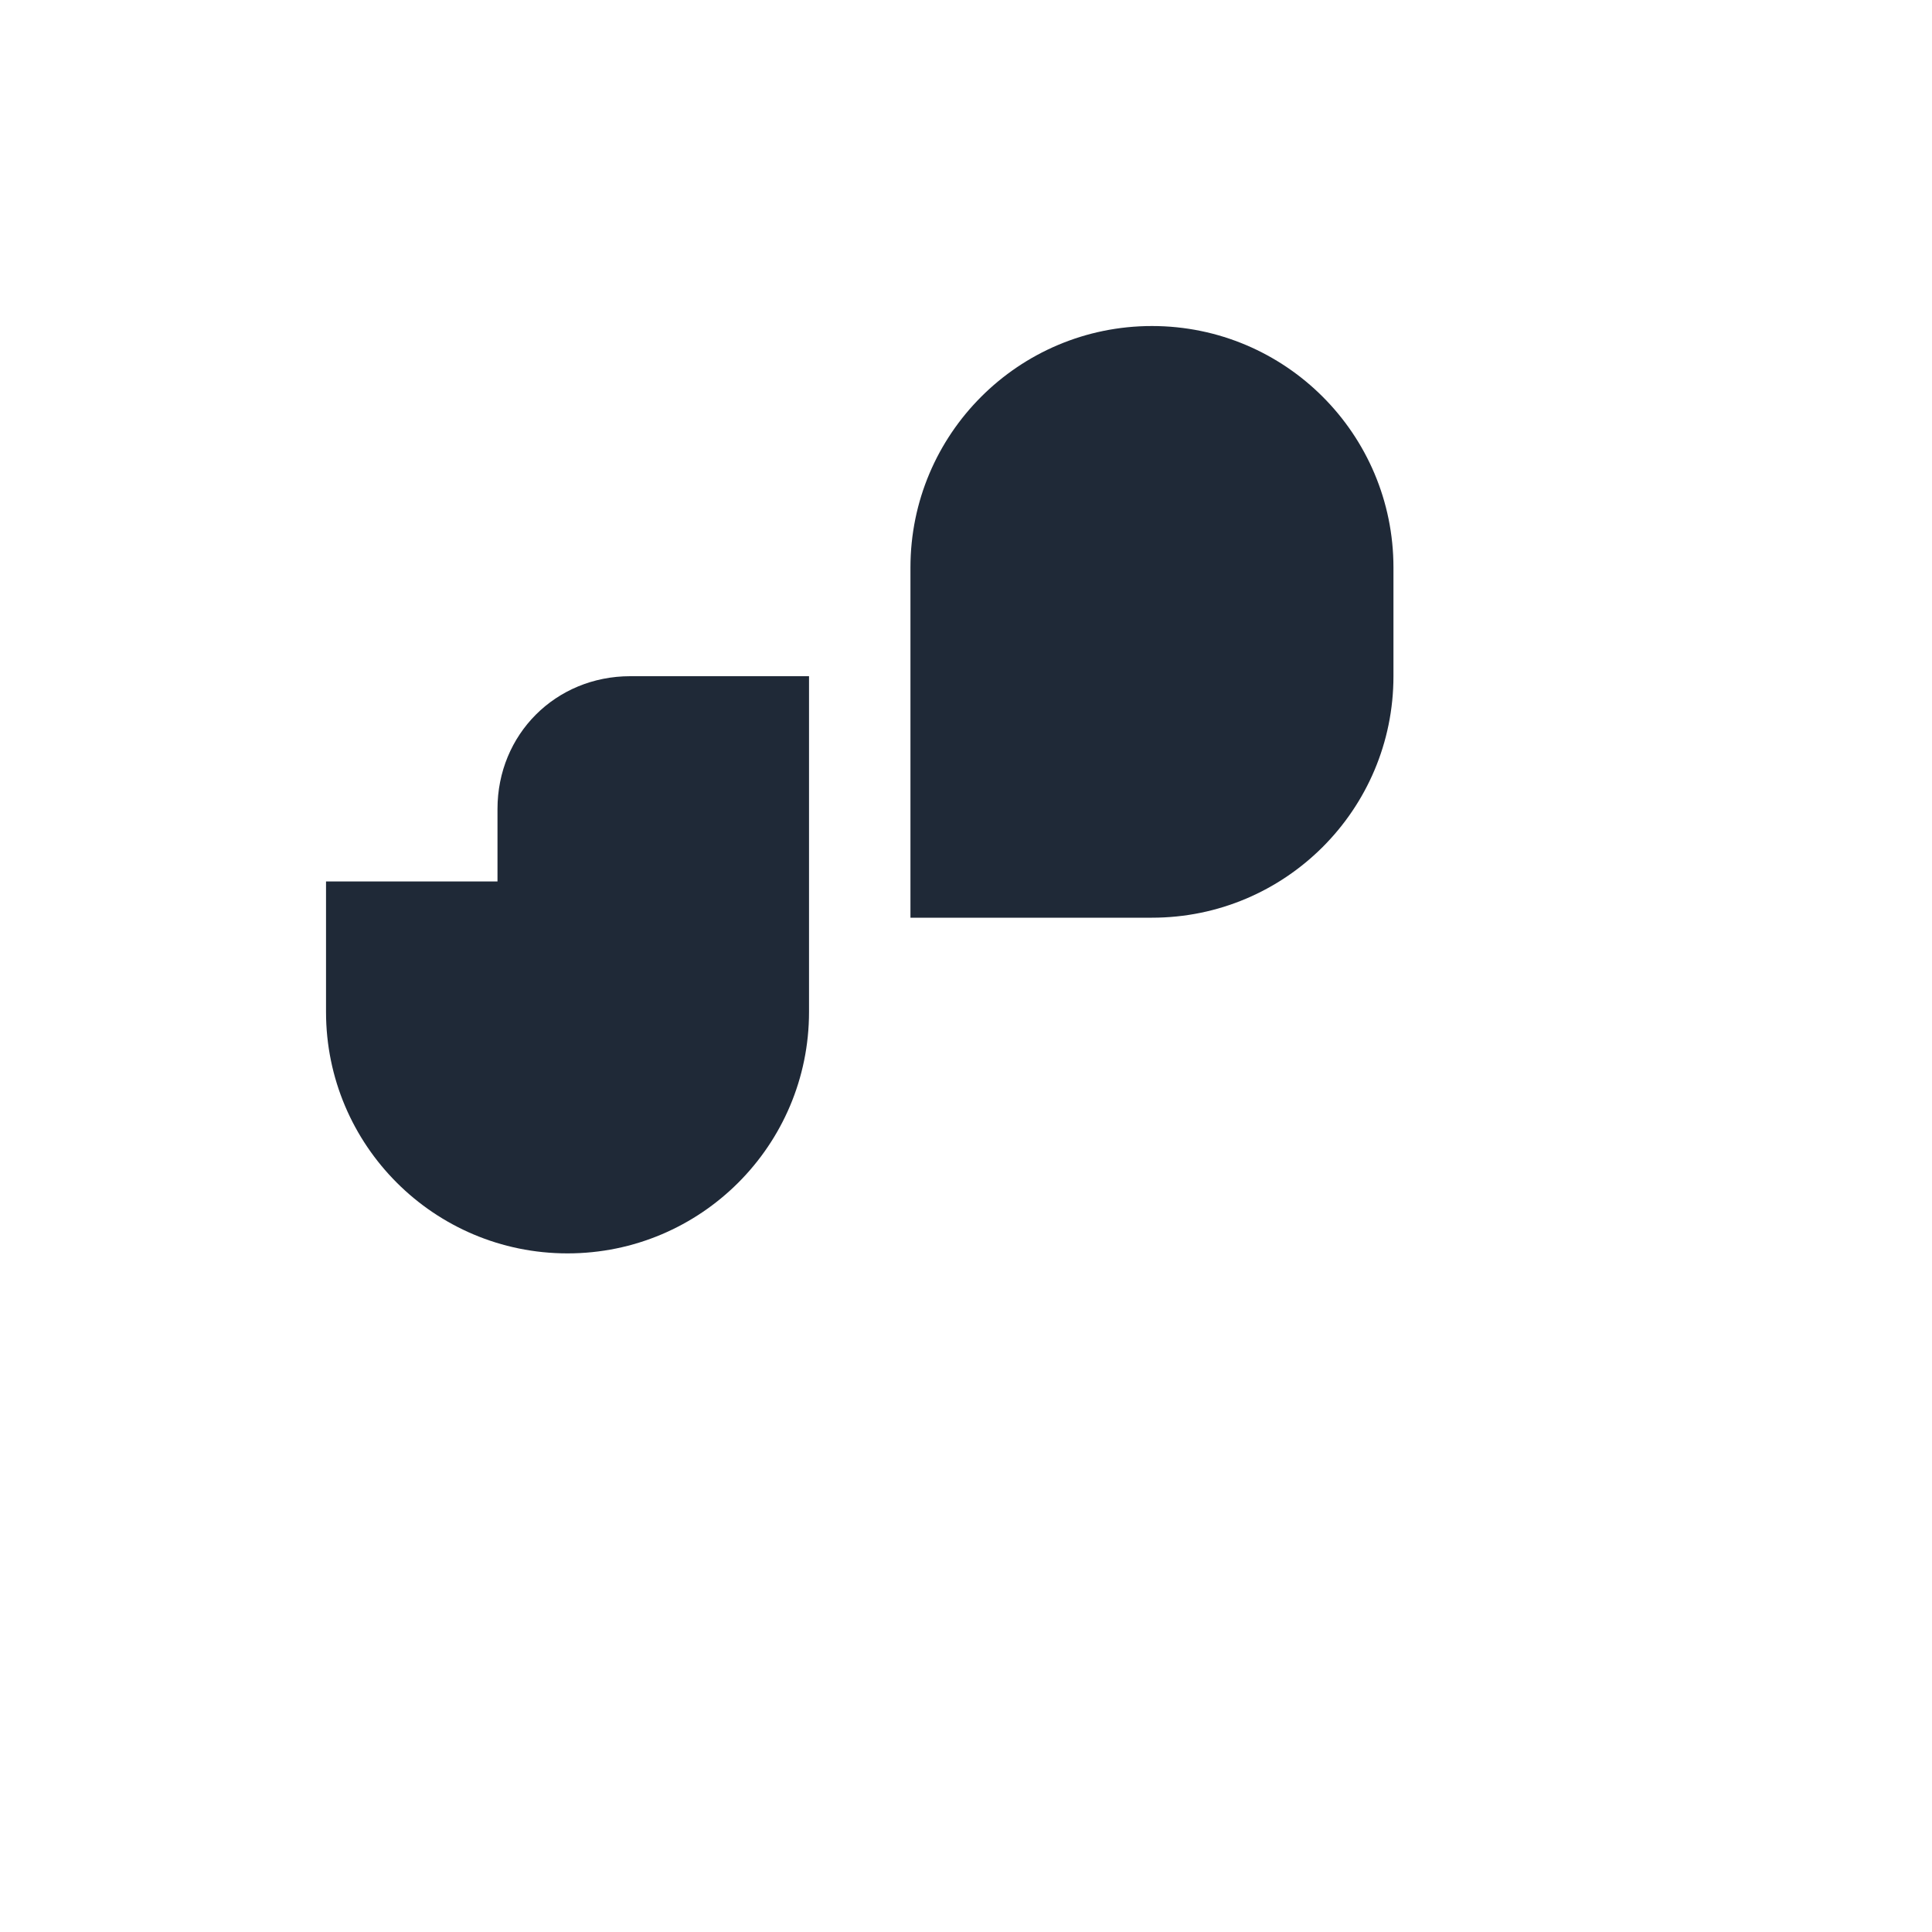 <svg width="32" height="32" viewBox="0 0 800 800" xmlns="http://www.w3.org/2000/svg">
  <rect width="800" height="800" fill="white"/>
  <path d="M206 335C206 304.072 230.072 280 261 280H335V419C335 474.228 290.228 519 235 519S135 474.228 135 419V365H206V335Z" fill="#1f2937"/>
  <path d="M377 235C377 179.772 421.772 135 477 135C532.228 135 577 179.772 577 235V280H577C577 335.228 532.228 380 477 380H377V235Z" fill="#1f2937"/>
</svg>
